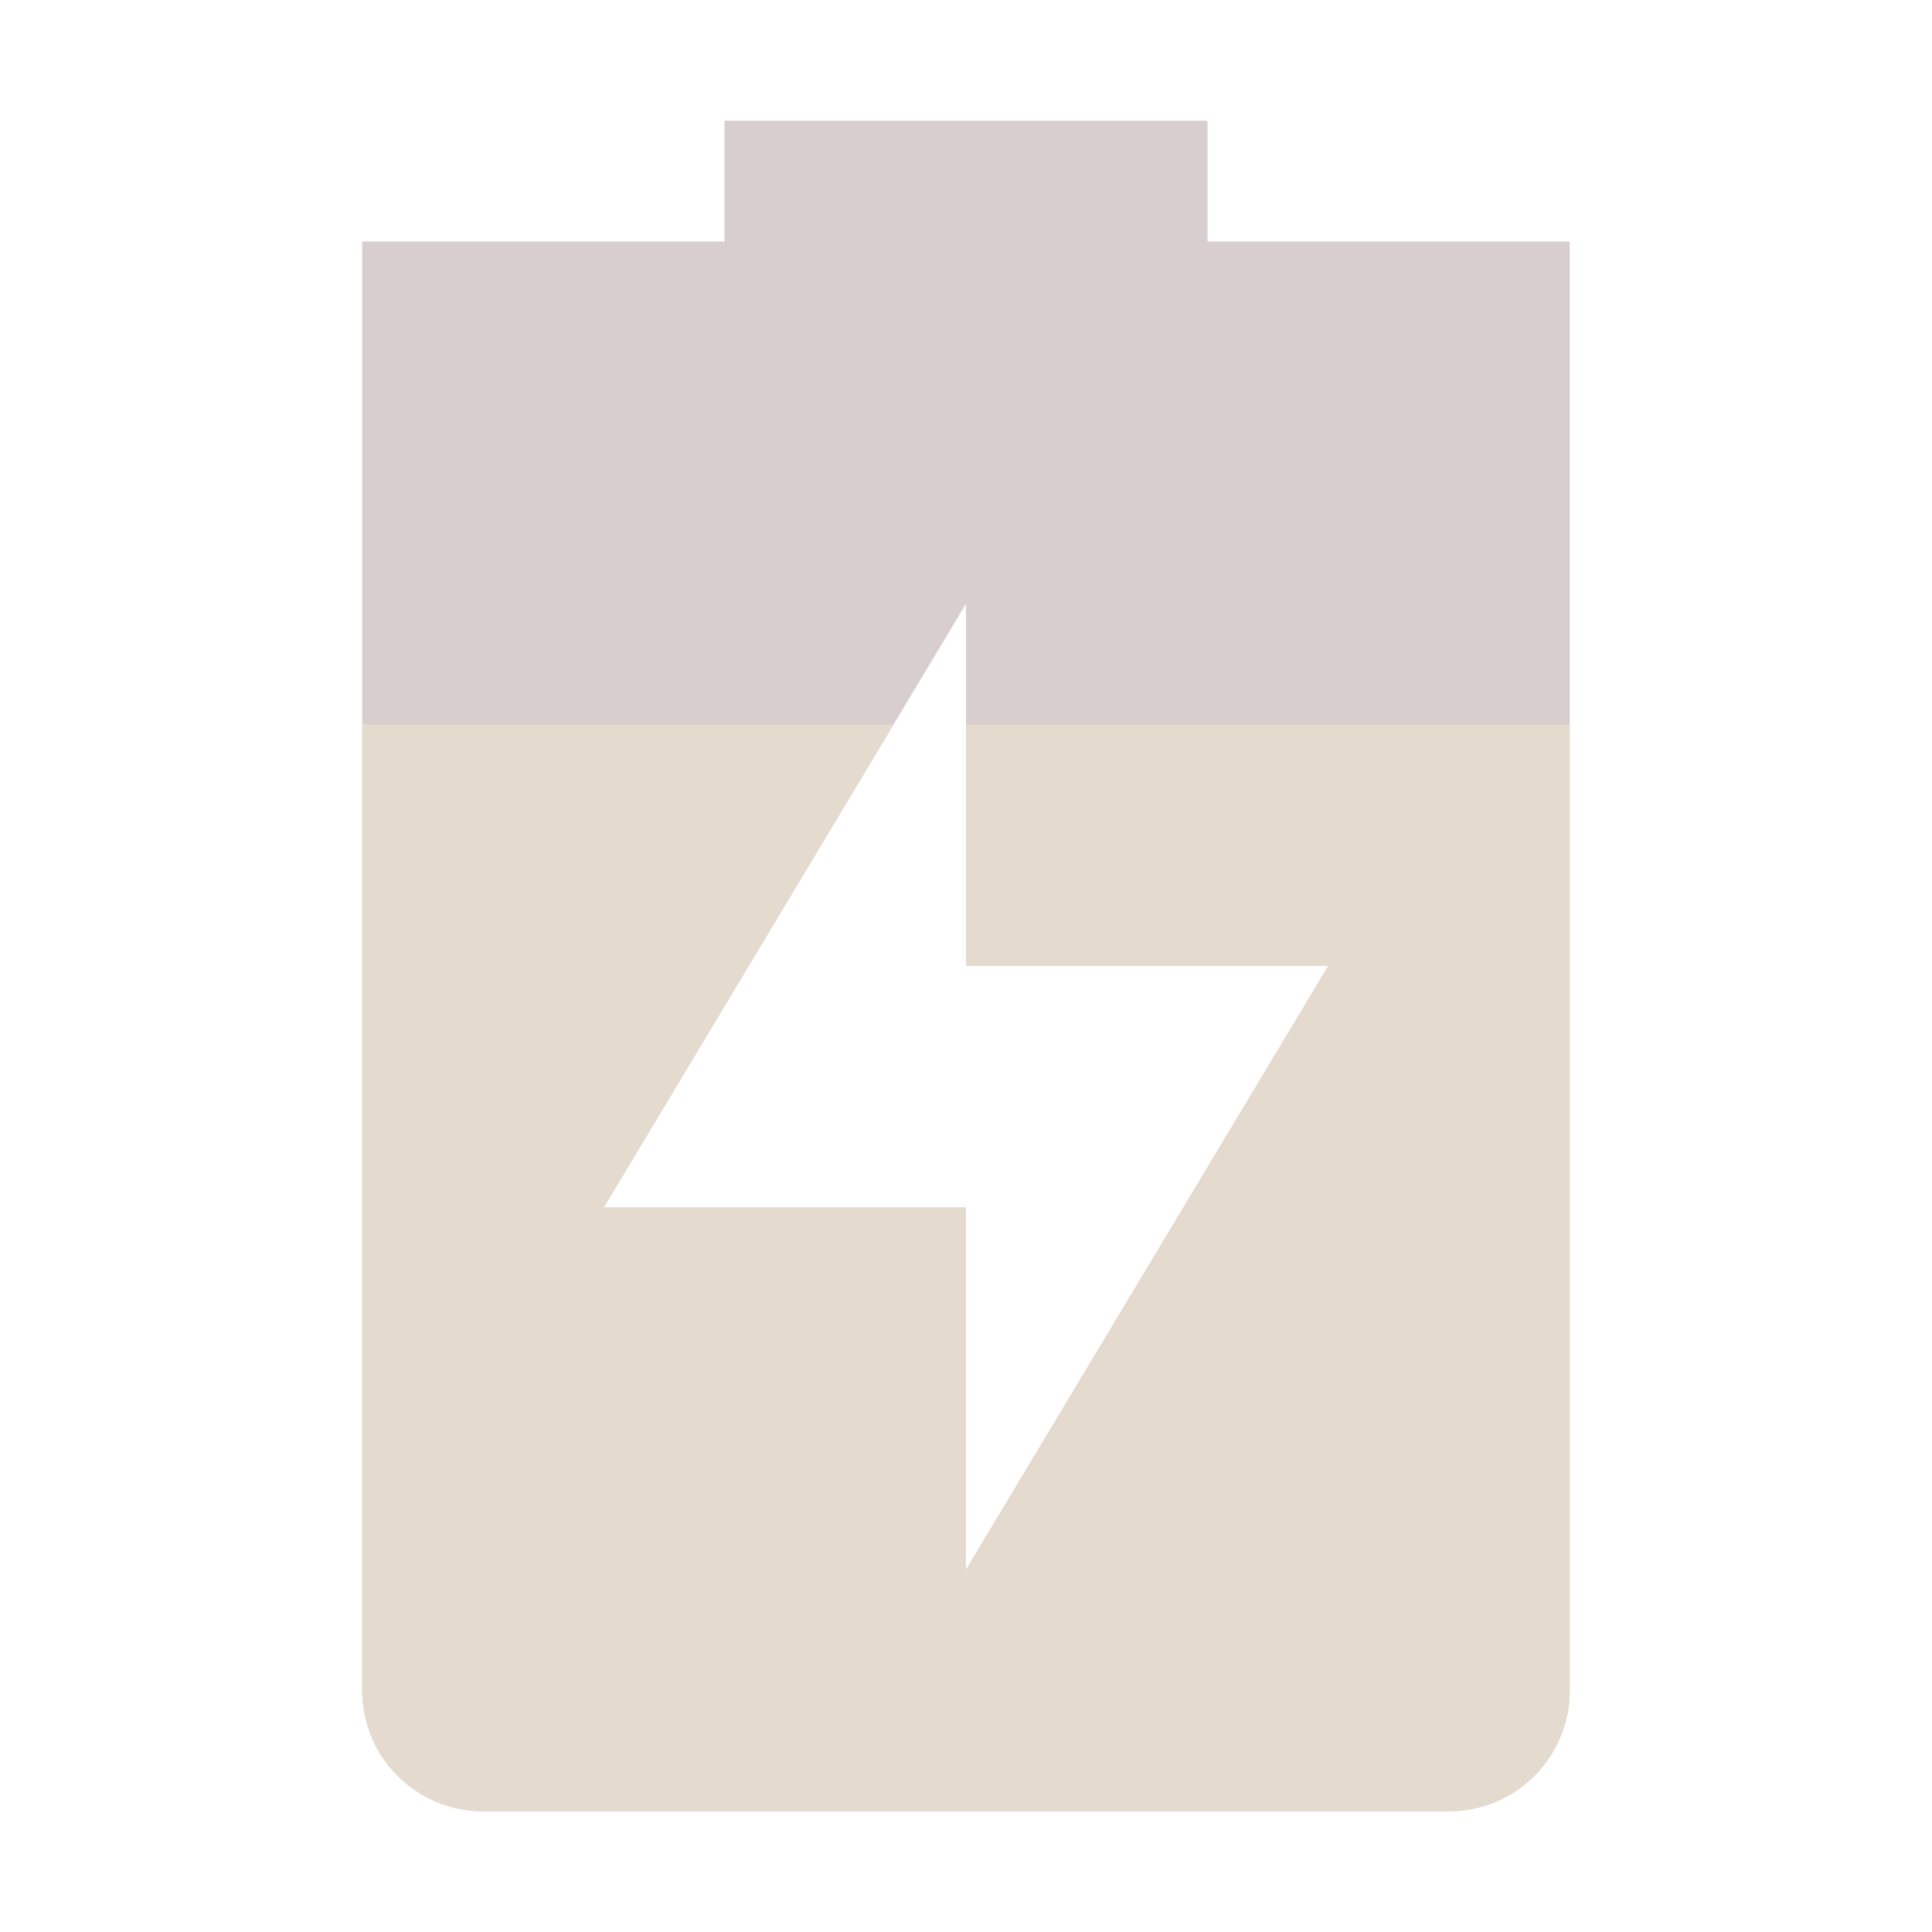 <?xml version="1.0" encoding="UTF-8" standalone="no"?>
<svg
   width="16"
   height="16"
   version="1.1"
   id="svg1528"
   sodipodi:docname="battery-good-charging.svg"
   inkscape:version="1.1 (c4e8f9ed74, 2021-05-24)"
   inkscape:export-filename="/home/neo/.config/awesome/icons/sidebar/chocolate/battery-good-charging.png"
   inkscape:export-xdpi="3000"
   inkscape:export-ydpi="3000"
   xmlns:inkscape="http://www.inkscape.org/namespaces/inkscape"
   xmlns:sodipodi="http://sodipodi.sourceforge.net/DTD/sodipodi-0.dtd"
   xmlns="http://www.w3.org/2000/svg"
   xmlns:svg="http://www.w3.org/2000/svg">
  <sodipodi:namedview
     id="namedview1530"
     pagecolor="#ffffff"
     bordercolor="#666666"
     borderopacity="1.0"
     inkscape:pageshadow="2"
     inkscape:pageopacity="0.0"
     inkscape:pagecheckerboard="0"
     showgrid="false"
     inkscape:zoom="30.375"
     inkscape:cx="7.9835391"
     inkscape:cy="8"
     inkscape:window-width="1306"
     inkscape:window-height="701"
     inkscape:window-x="30"
     inkscape:window-y="37"
     inkscape:window-maximized="0"
     inkscape:current-layer="svg1528" />
  <defs
     id="defs1522">
    <style
       id="current-color-scheme"
       type="text/css">
   .ColorScheme-Text { color:#dfdfdf; } .ColorScheme-Highlight { color:#4285f4; }
  </style>
  </defs>
  <path
     style="opacity:1;fill:#d9cece;fill-opacity:1"
     class="ColorScheme-Text"
     d="M 6,1 V 2 H 3 V 14 C 3,14.55 3.446,15 4,15 H 12 C 12.554,15 13,14.55 13,14 V 2 H 10 V 1 Z M 8,5 V 8 H 11 L 8,13 V 10 H 5 Z"
     id="path1524" />
  <path
     style="fill:#e5dace;fill-opacity:1"
     class="ColorScheme-Text"
     d="M 3,6 V 14 C 3,14.55 3.446,15 4,15 H 12 C 12.554,15 13,14.55 13,14 V 6 H 8 V 8 H 11 L 8,13 V 10 H 5 L 7.4,6 Z"
     id="path1526" />
</svg>
